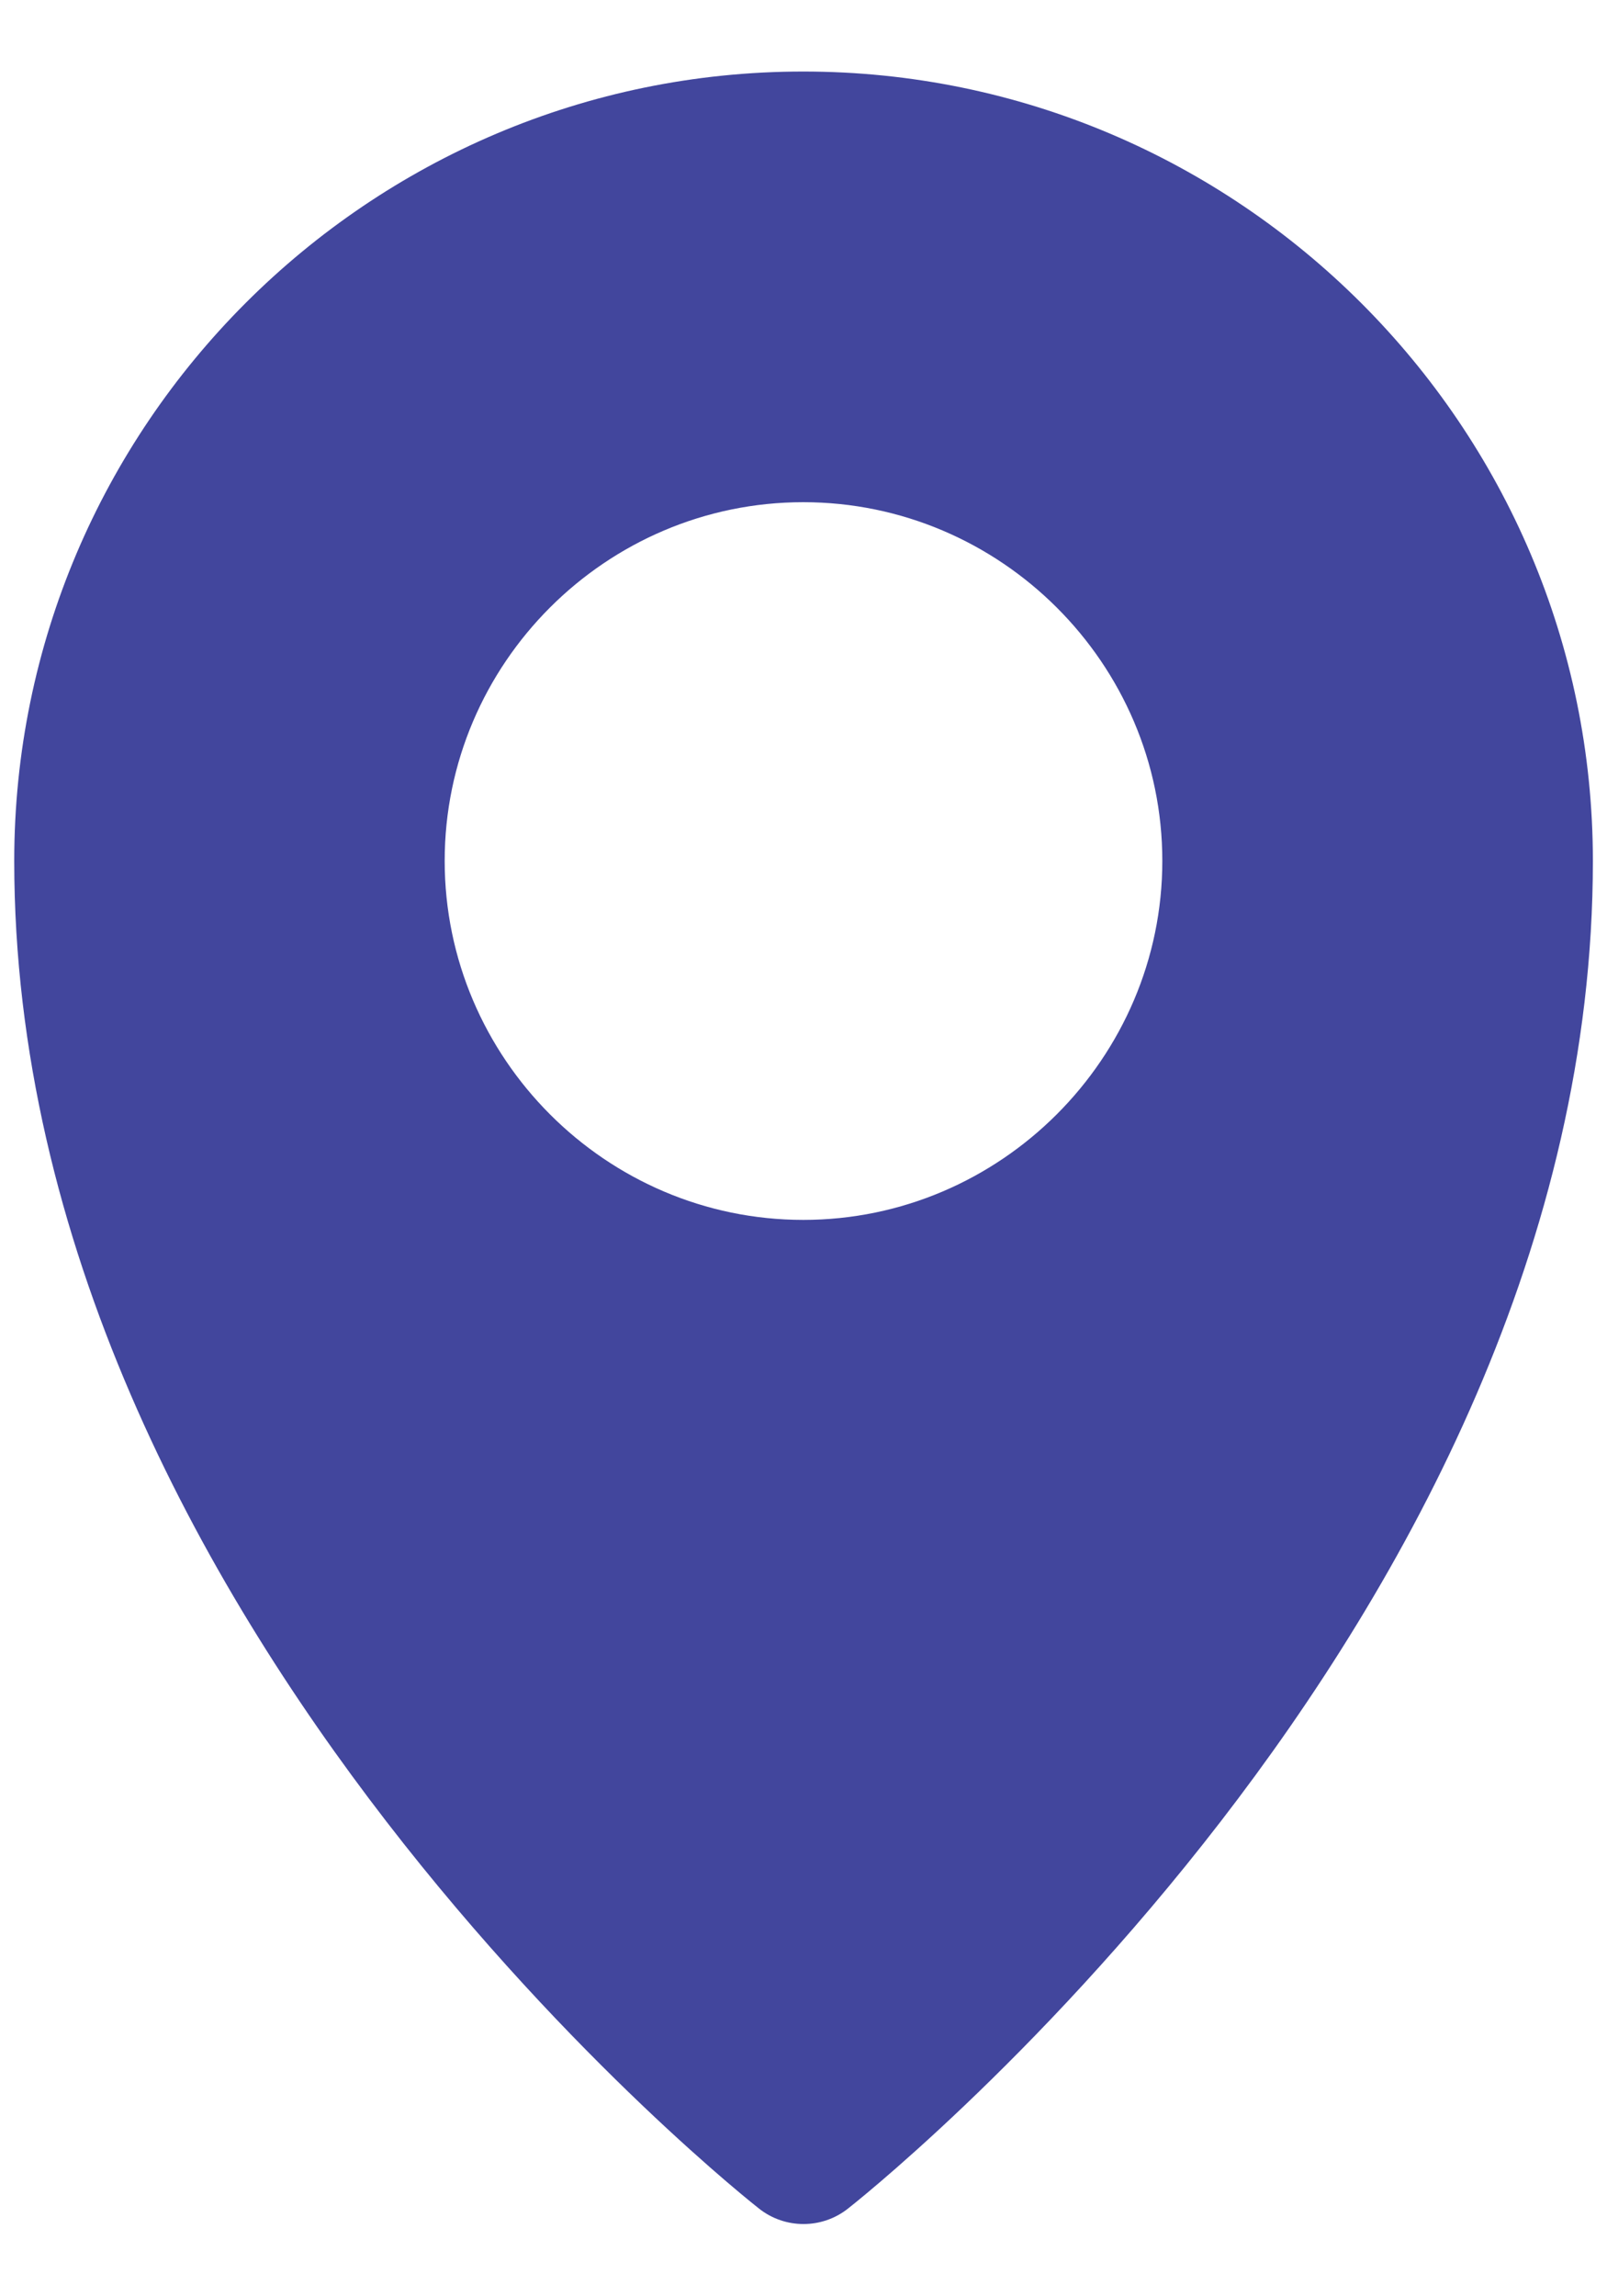 <svg width="14" height="20" viewBox="0 0 14 20" fill="none" xmlns="http://www.w3.org/2000/svg">
    <path
        d="M6.998 0.623C3.208 0.623 0.124 3.708 0.124 7.498C0.124 14.165 6.611 19.235 6.611 19.235C6.838 19.416 7.162 19.416 7.389 19.235C7.389 19.235 13.877 14.165 13.877 7.498C13.877 3.708 10.787 0.623 6.998 0.623ZM6.998 4.374C8.716 4.374 10.126 5.779 10.126 7.498C10.126 9.216 8.716 10.625 6.998 10.625C5.279 10.625 3.874 9.216 3.874 7.498C3.874 5.779 5.279 4.374 6.998 4.374Z"
        fill="#42469d" />
</svg>
